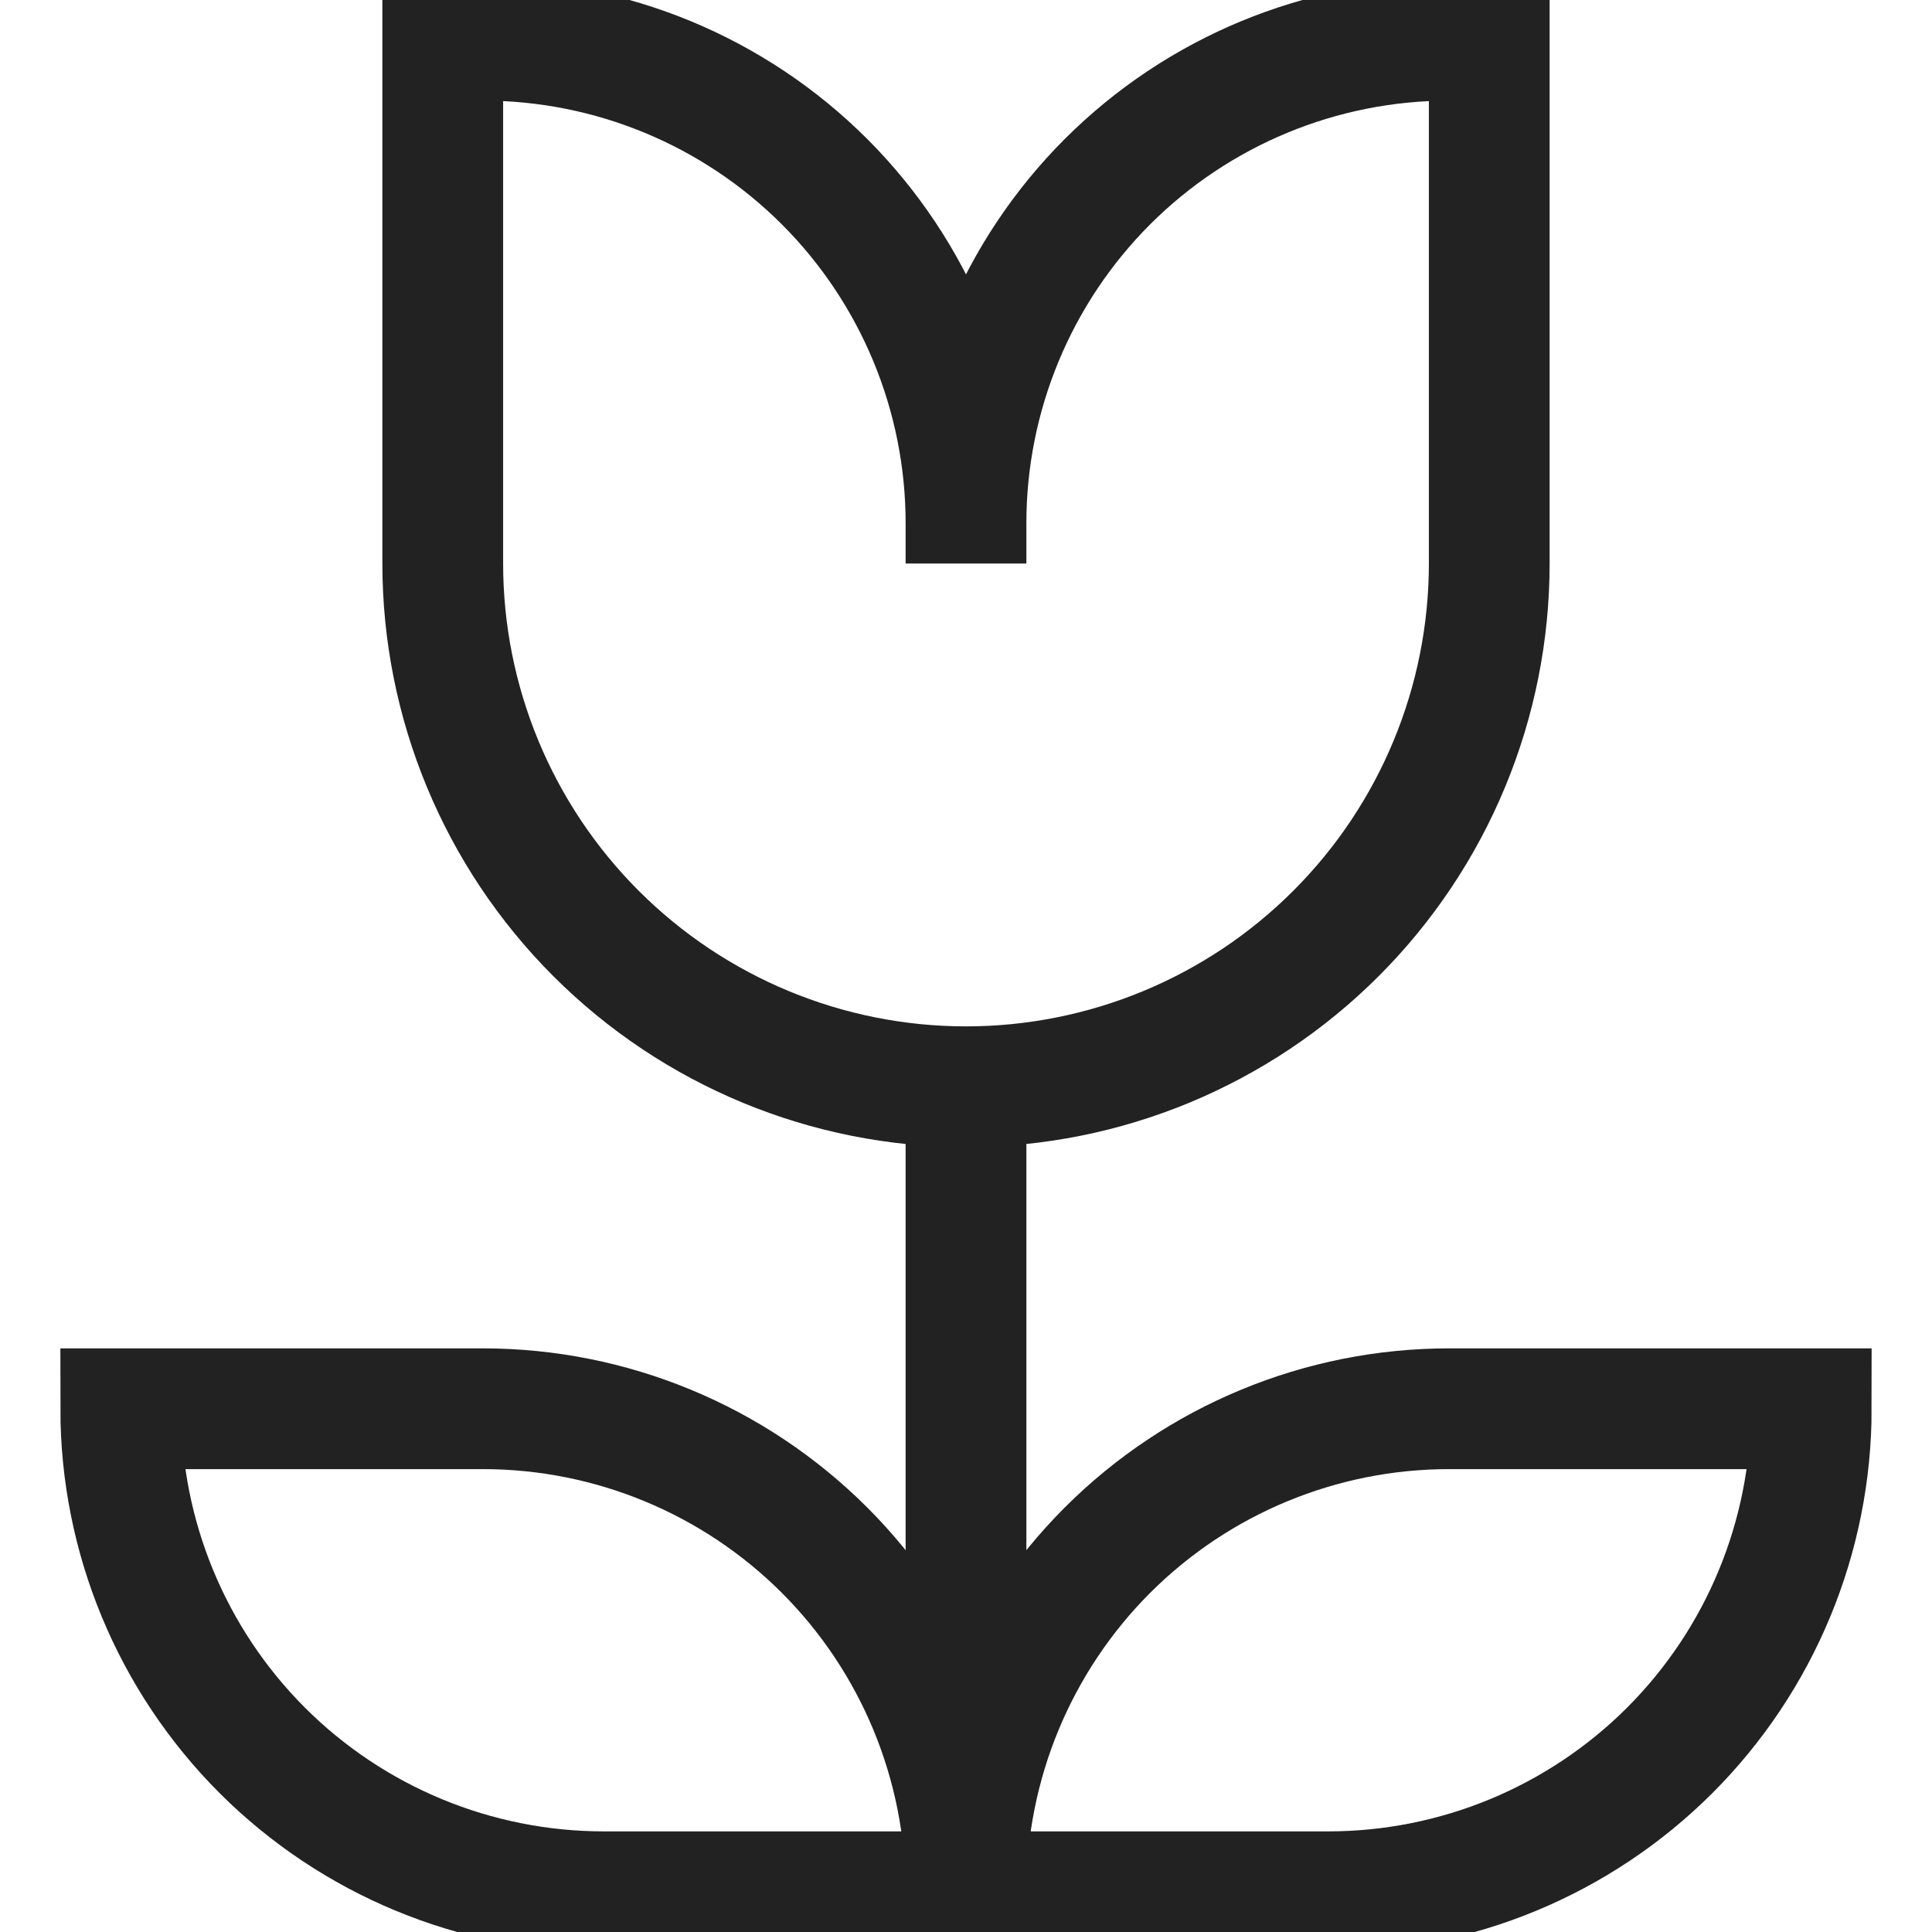 <svg width="24" height="24" viewBox="0 0 24 24" fill="none" xmlns="http://www.w3.org/2000/svg"><g clip-path="url(#clip0_1140_6726)"><path d="M12 6.5V7M12 6.5C12 4.909 12.632 3.383 13.757 2.257C14.883 1.132 16.409 0.5 18 0.5H18.5V7C18.5 8.724 17.815 10.377 16.596 11.596C15.377 12.815 13.724 13.5 12 13.5M12 6.5C12 4.909 11.368 3.383 10.243 2.257C9.117 1.132 7.591 0.5 6 0.5H5.5V7C5.5 8.724 6.185 10.377 7.404 11.596C8.623 12.815 10.276 13.5 12 13.5M12 13.5V23M12 13.5V22.5M12 23.5H7.5C5.909 23.5 4.383 22.868 3.257 21.743C2.132 20.617 1.5 19.091 1.5 17.5H6C7.591 17.5 9.117 18.132 10.243 19.257C11.368 20.383 12 21.909 12 23.5ZM12 23.5H16.5C18.091 23.5 19.617 22.868 20.743 21.743C21.868 20.617 22.5 19.091 22.5 17.5H18C16.409 17.5 14.883 18.132 13.757 19.257C12.632 20.383 12 21.909 12 23.5Z" stroke="#222222" stroke-width="1.5"></path></g><defs><clipPath id="clip0_1140_6726"><rect width="24" height="24" fill="white"></rect></clipPath></defs></svg>